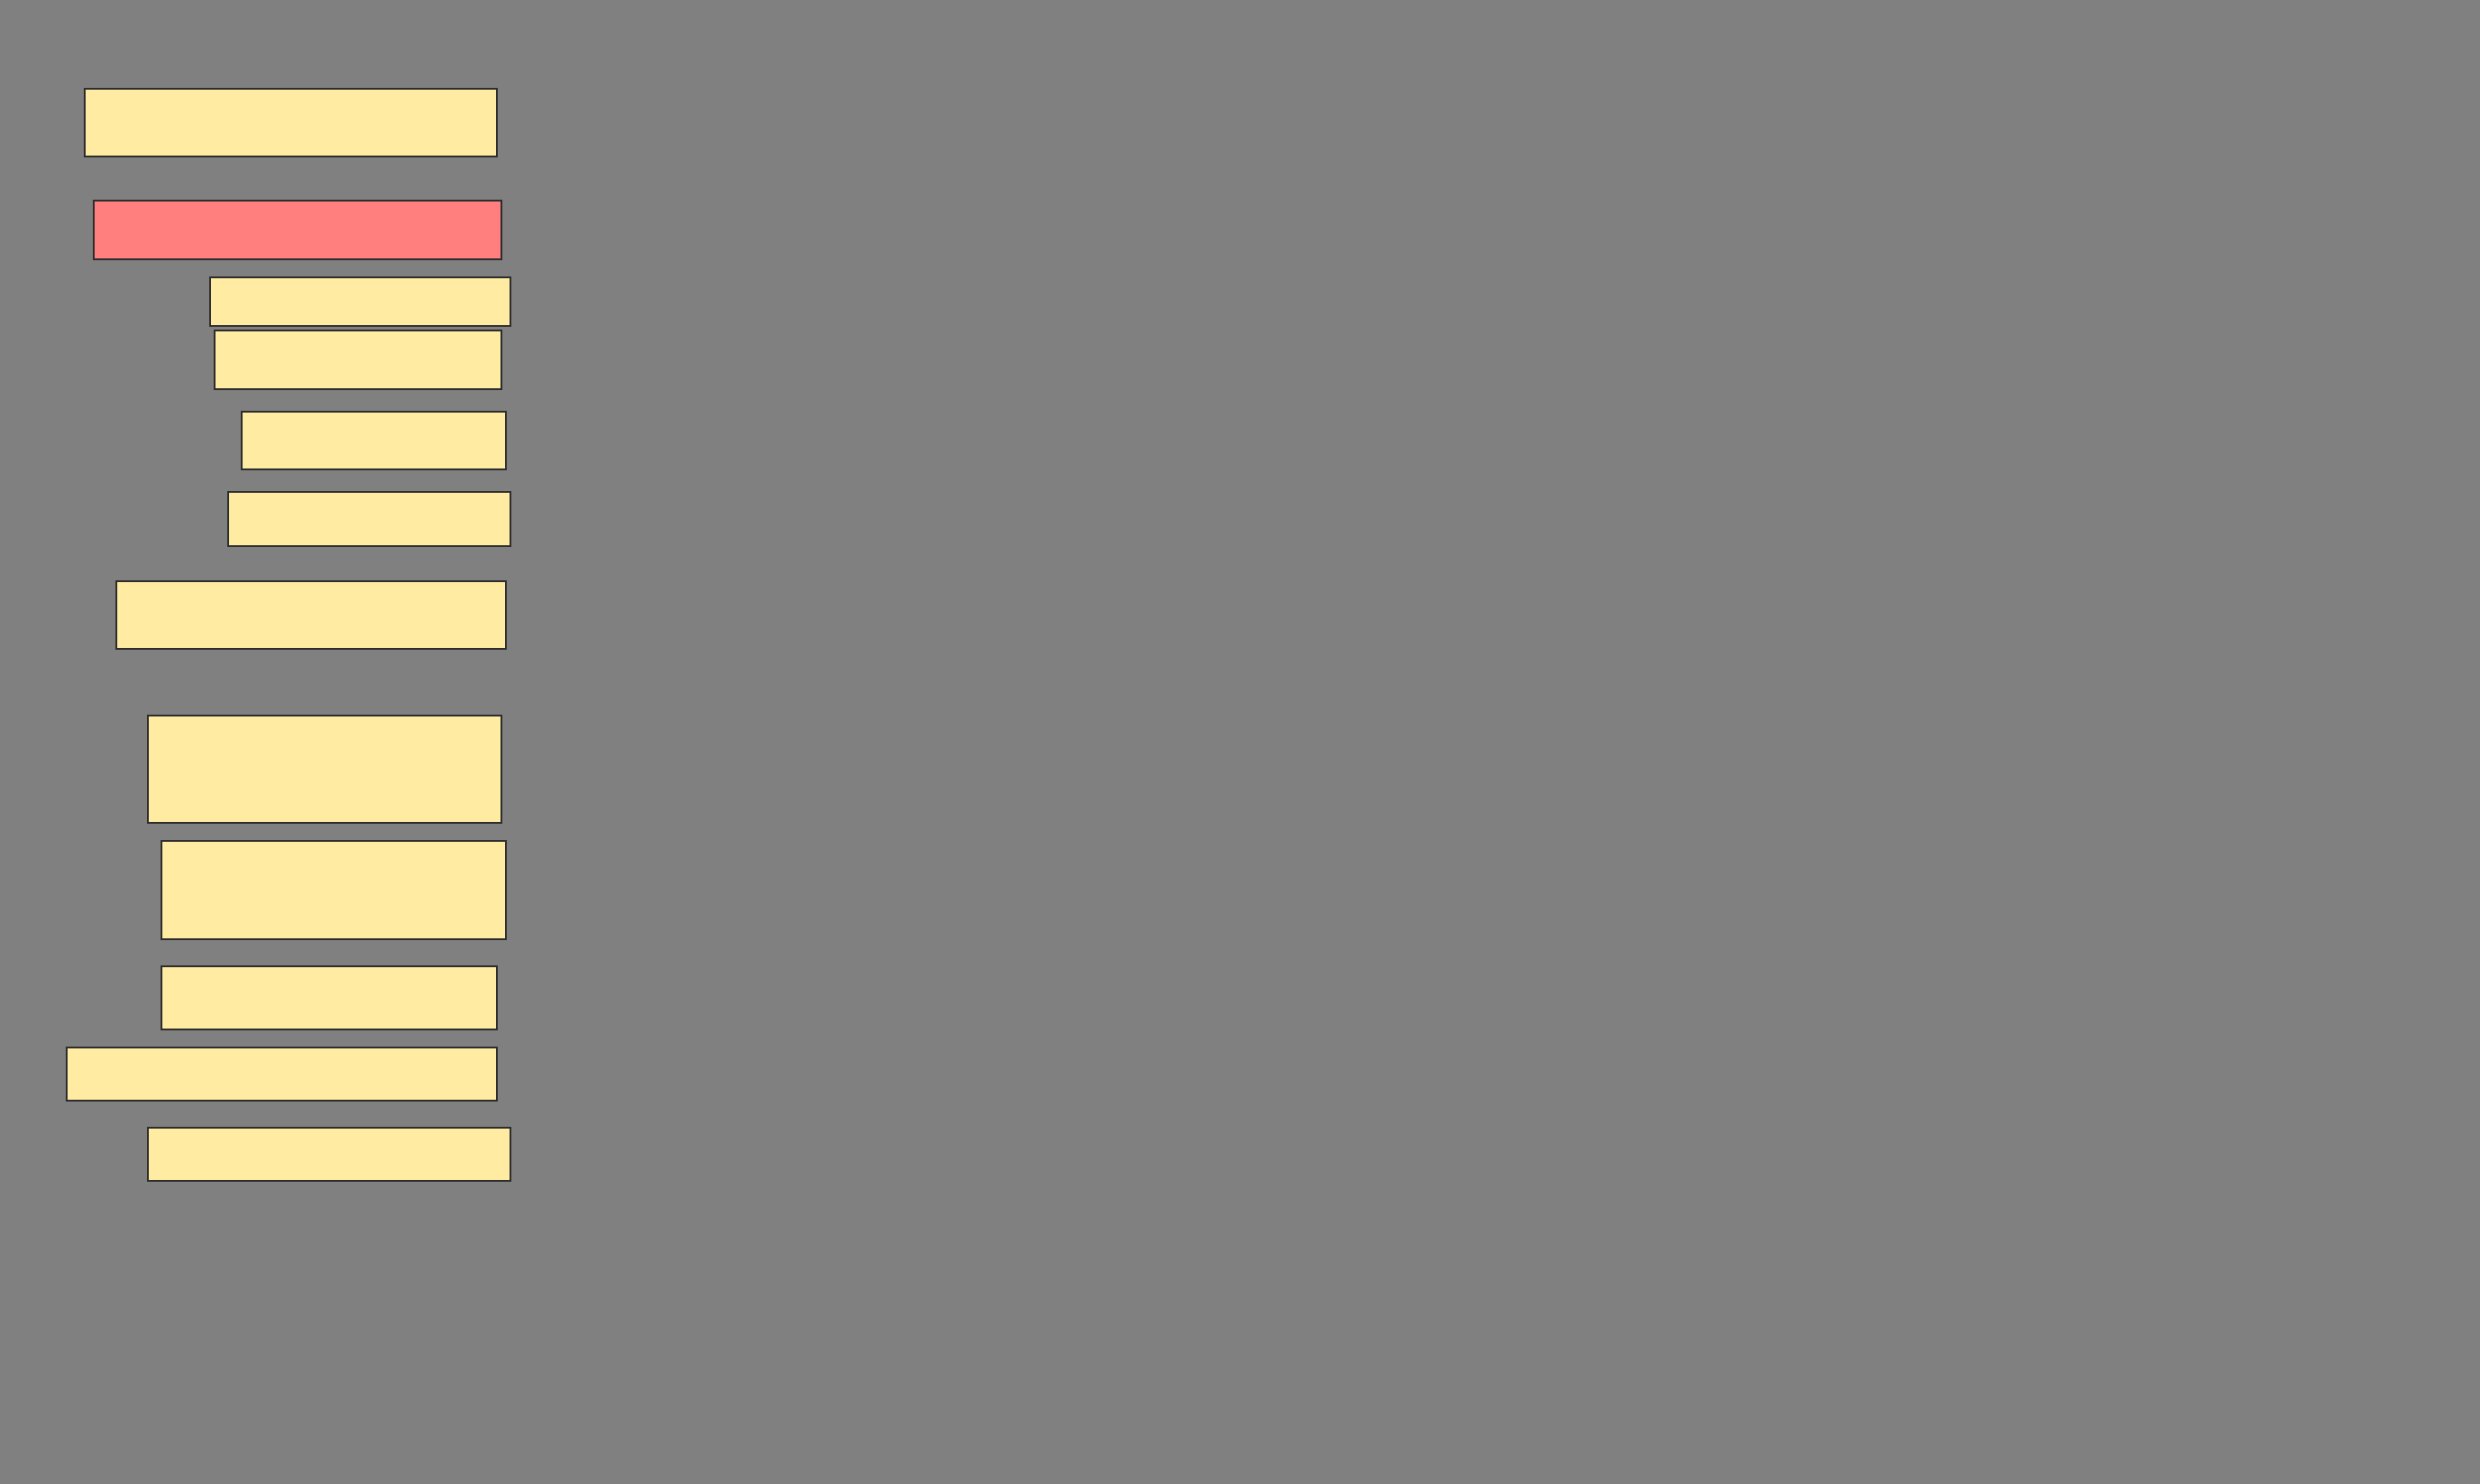 <svg xmlns="http://www.w3.org/2000/svg" width="1385" height="829">
 <rect width="100%" height="100%" fill="#808080" stroke="none"/>
 <!-- Created with Image Occlusion Enhanced -->
 <g>
  <title>Labels</title>
 </g>
 <g>
  <title>Masks</title>
  <rect stroke="#2D2D2D" id="a3df54b4e11b41ab9139c83bfb66e6f6-ao-1" height="55" width="192.5" y="469.75" x="90" fill="#FFEBA2"/>
  <rect id="a3df54b4e11b41ab9139c83bfb66e6f6-ao-2" height="35" width="187.5" y="539.75" x="90" stroke-linecap="null" stroke-linejoin="null" stroke-dasharray="null" stroke="#2D2D2D" fill="#FFEBA2"/>
  <rect id="a3df54b4e11b41ab9139c83bfb66e6f6-ao-3" height="30" width="240" y="584.75" x="37.5" stroke-linecap="null" stroke-linejoin="null" stroke-dasharray="null" stroke="#2D2D2D" fill="#FFEBA2"/>
  <rect id="a3df54b4e11b41ab9139c83bfb66e6f6-ao-4" height="30" width="202.5" y="629.75" x="82.5" stroke-linecap="null" stroke-linejoin="null" stroke-dasharray="null" stroke="#2D2D2D" fill="#FFEBA2"/>
  <rect id="a3df54b4e11b41ab9139c83bfb66e6f6-ao-5" height="60" width="197.5" y="399.75" x="82.5" stroke-linecap="null" stroke-linejoin="null" stroke-dasharray="null" stroke="#2D2D2D" fill="#FFEBA2"/>
  <rect id="a3df54b4e11b41ab9139c83bfb66e6f6-ao-6" height="37.5" width="217.5" y="324.75" x="65" stroke-linecap="null" stroke-linejoin="null" stroke-dasharray="null" stroke="#2D2D2D" fill="#FFEBA2"/>
  <rect id="a3df54b4e11b41ab9139c83bfb66e6f6-ao-7" height="32.5" width="227.5" y="112.25" x="52.5" stroke-linecap="null" stroke-linejoin="null" stroke-dasharray="null" stroke="#2D2D2D" fill="#FF7E7E" class="qshape"/>
  <rect id="a3df54b4e11b41ab9139c83bfb66e6f6-ao-8" height="30" width="157.5" y="274.75" x="127.5" stroke-linecap="null" stroke-linejoin="null" stroke-dasharray="null" stroke="#2D2D2D" fill="#FFEBA2"/>
  <rect id="a3df54b4e11b41ab9139c83bfb66e6f6-ao-9" height="32.5" width="147.5" y="229.75" x="135" stroke-linecap="null" stroke-linejoin="null" stroke-dasharray="null" stroke="#2D2D2D" fill="#FFEBA2"/>
  <rect id="a3df54b4e11b41ab9139c83bfb66e6f6-ao-10" height="32.5" width="160" y="184.75" x="120" stroke-linecap="null" stroke-linejoin="null" stroke-dasharray="null" stroke="#2D2D2D" fill="#FFEBA2"/>
  <rect id="a3df54b4e11b41ab9139c83bfb66e6f6-ao-11" height="27.5" width="167.5" y="154.75" x="117.5" stroke-linecap="null" stroke-linejoin="null" stroke-dasharray="null" stroke="#2D2D2D" fill="#FFEBA2"/>
  <rect id="a3df54b4e11b41ab9139c83bfb66e6f6-ao-12" height="37.5" width="230" y="49.75" x="47.5" stroke-linecap="null" stroke-linejoin="null" stroke-dasharray="null" stroke="#2D2D2D" fill="#FFEBA2"/>
 </g>
</svg>